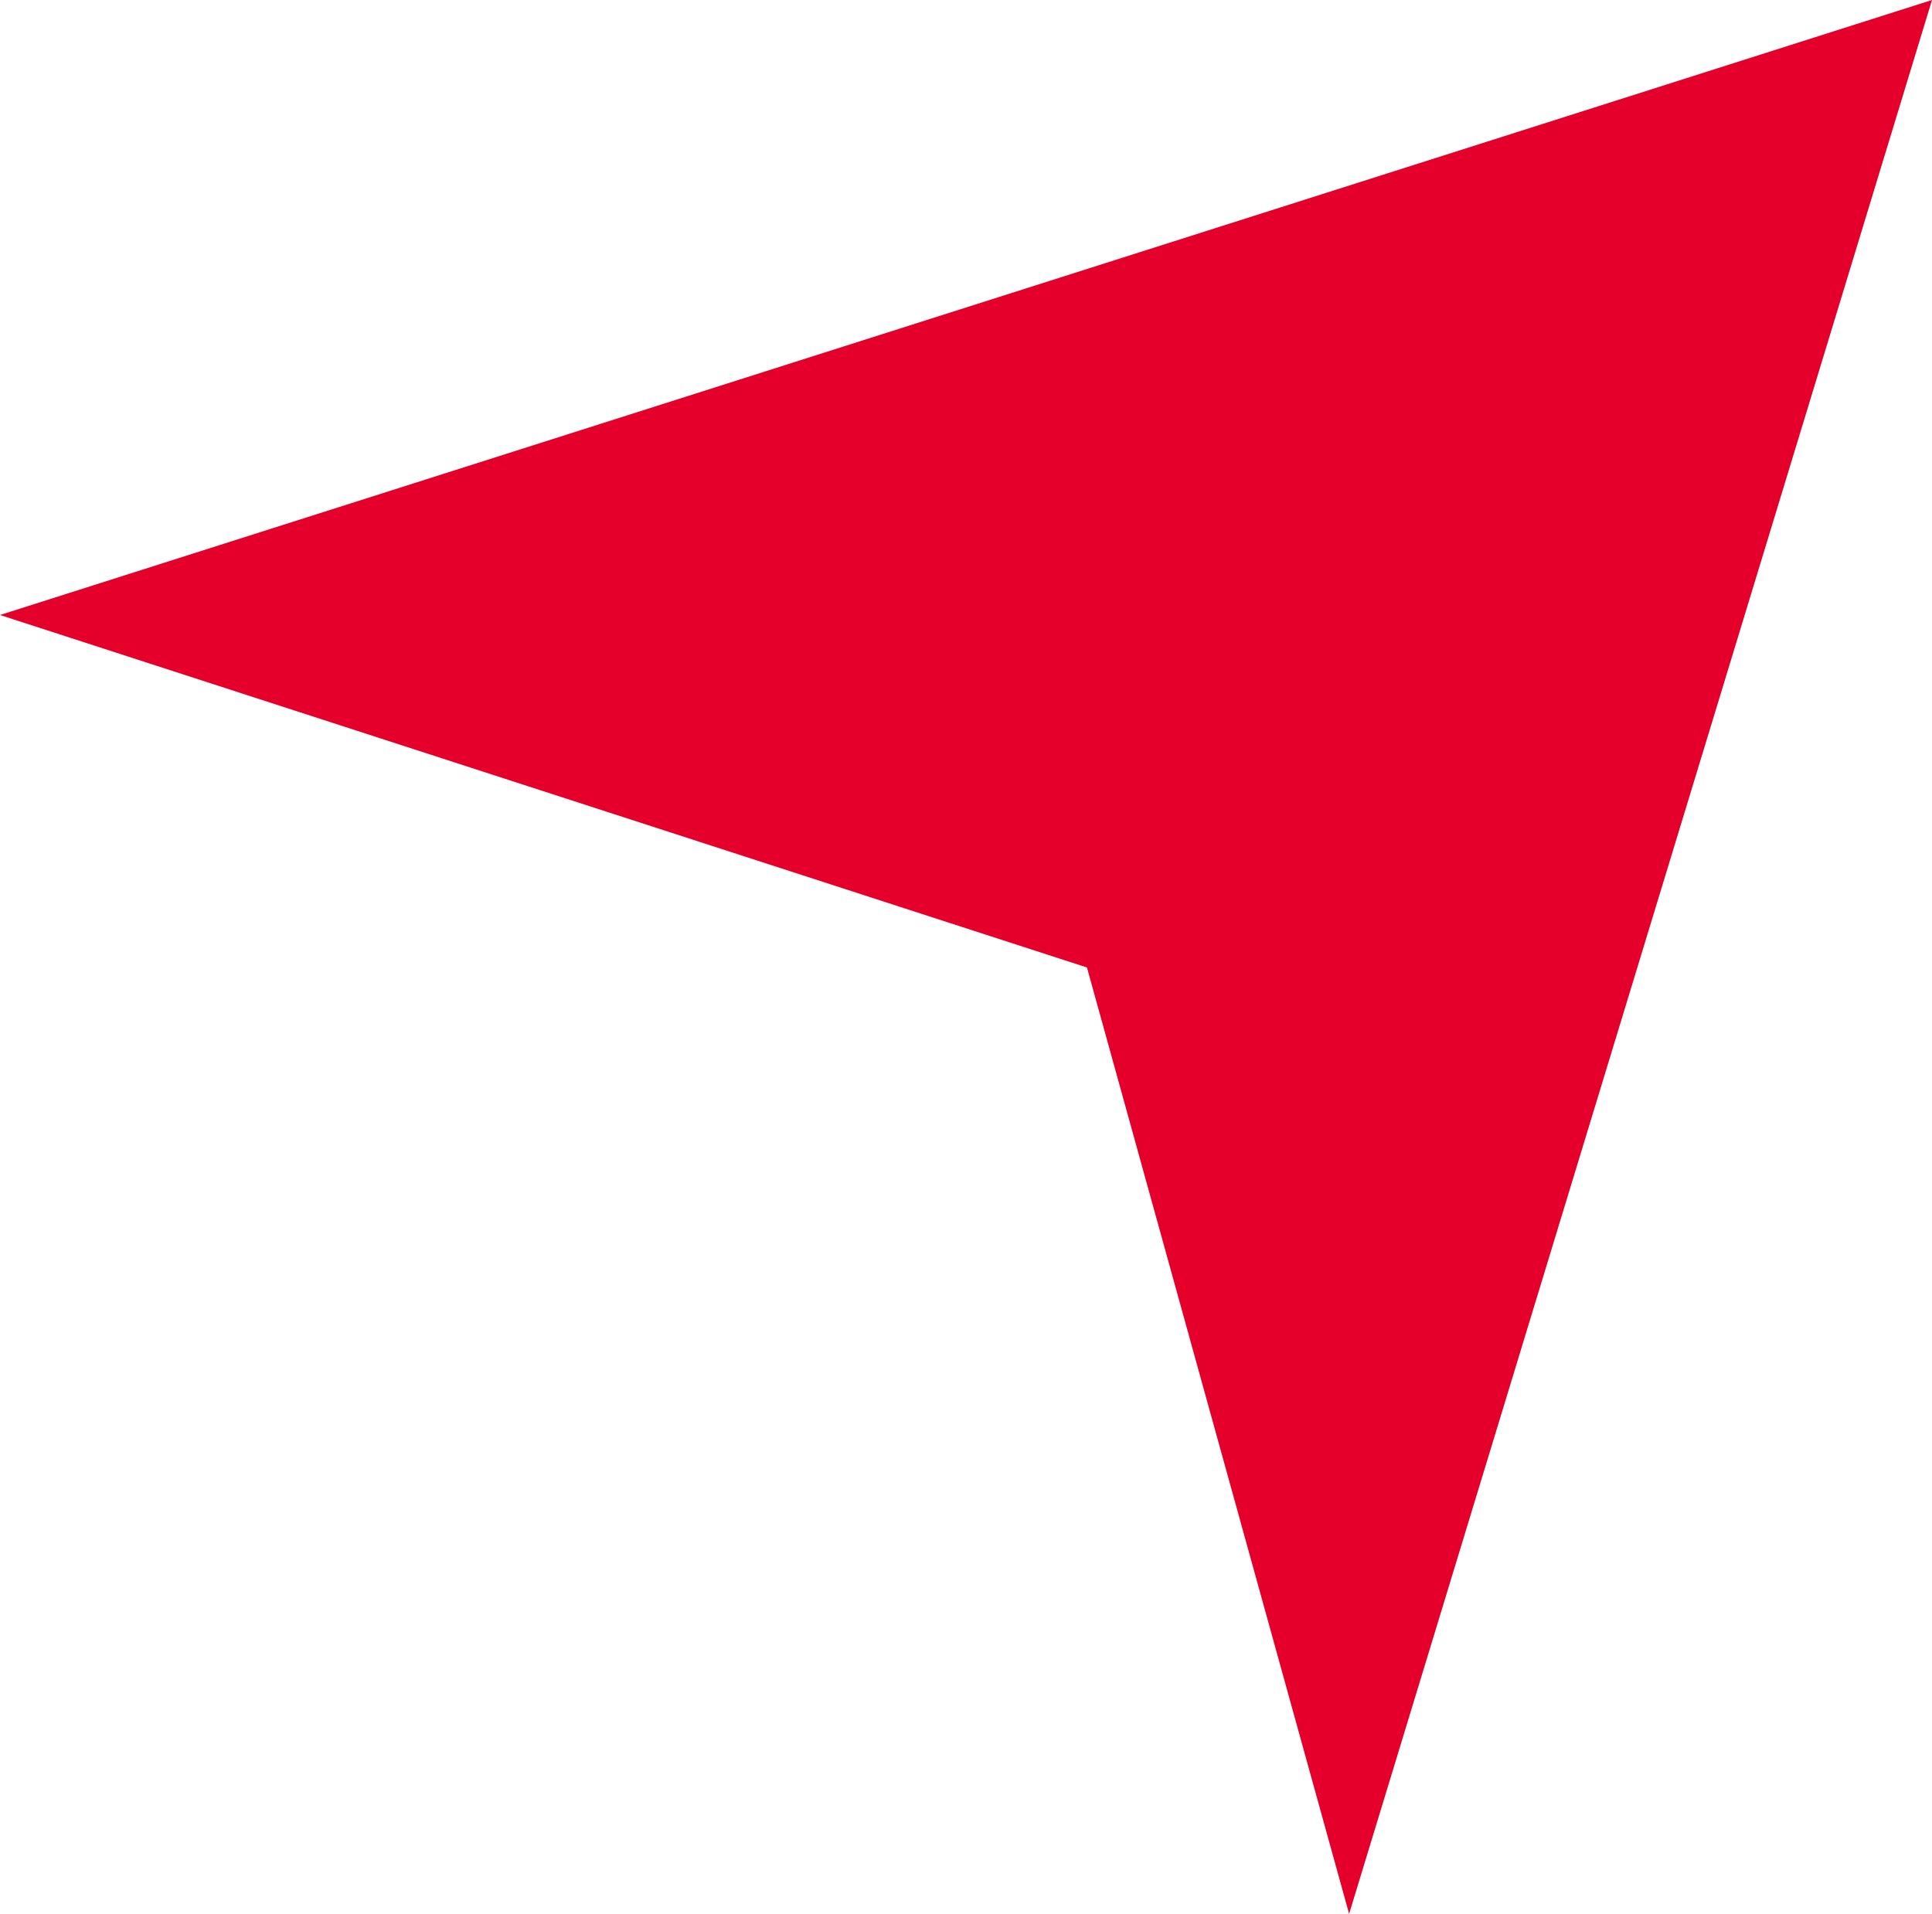<svg xmlns="http://www.w3.org/2000/svg" width="14.584" height="14.449" viewBox="0 0 14.584 14.449">
  <path id="Path_15774" data-name="Path 15774" d="M-3233.551-551.412l14.584-4.643-4.4,14.449-1.979-7.145Z" transform="translate(3233.551 556.055)" fill="#e4002b"/>
</svg>
